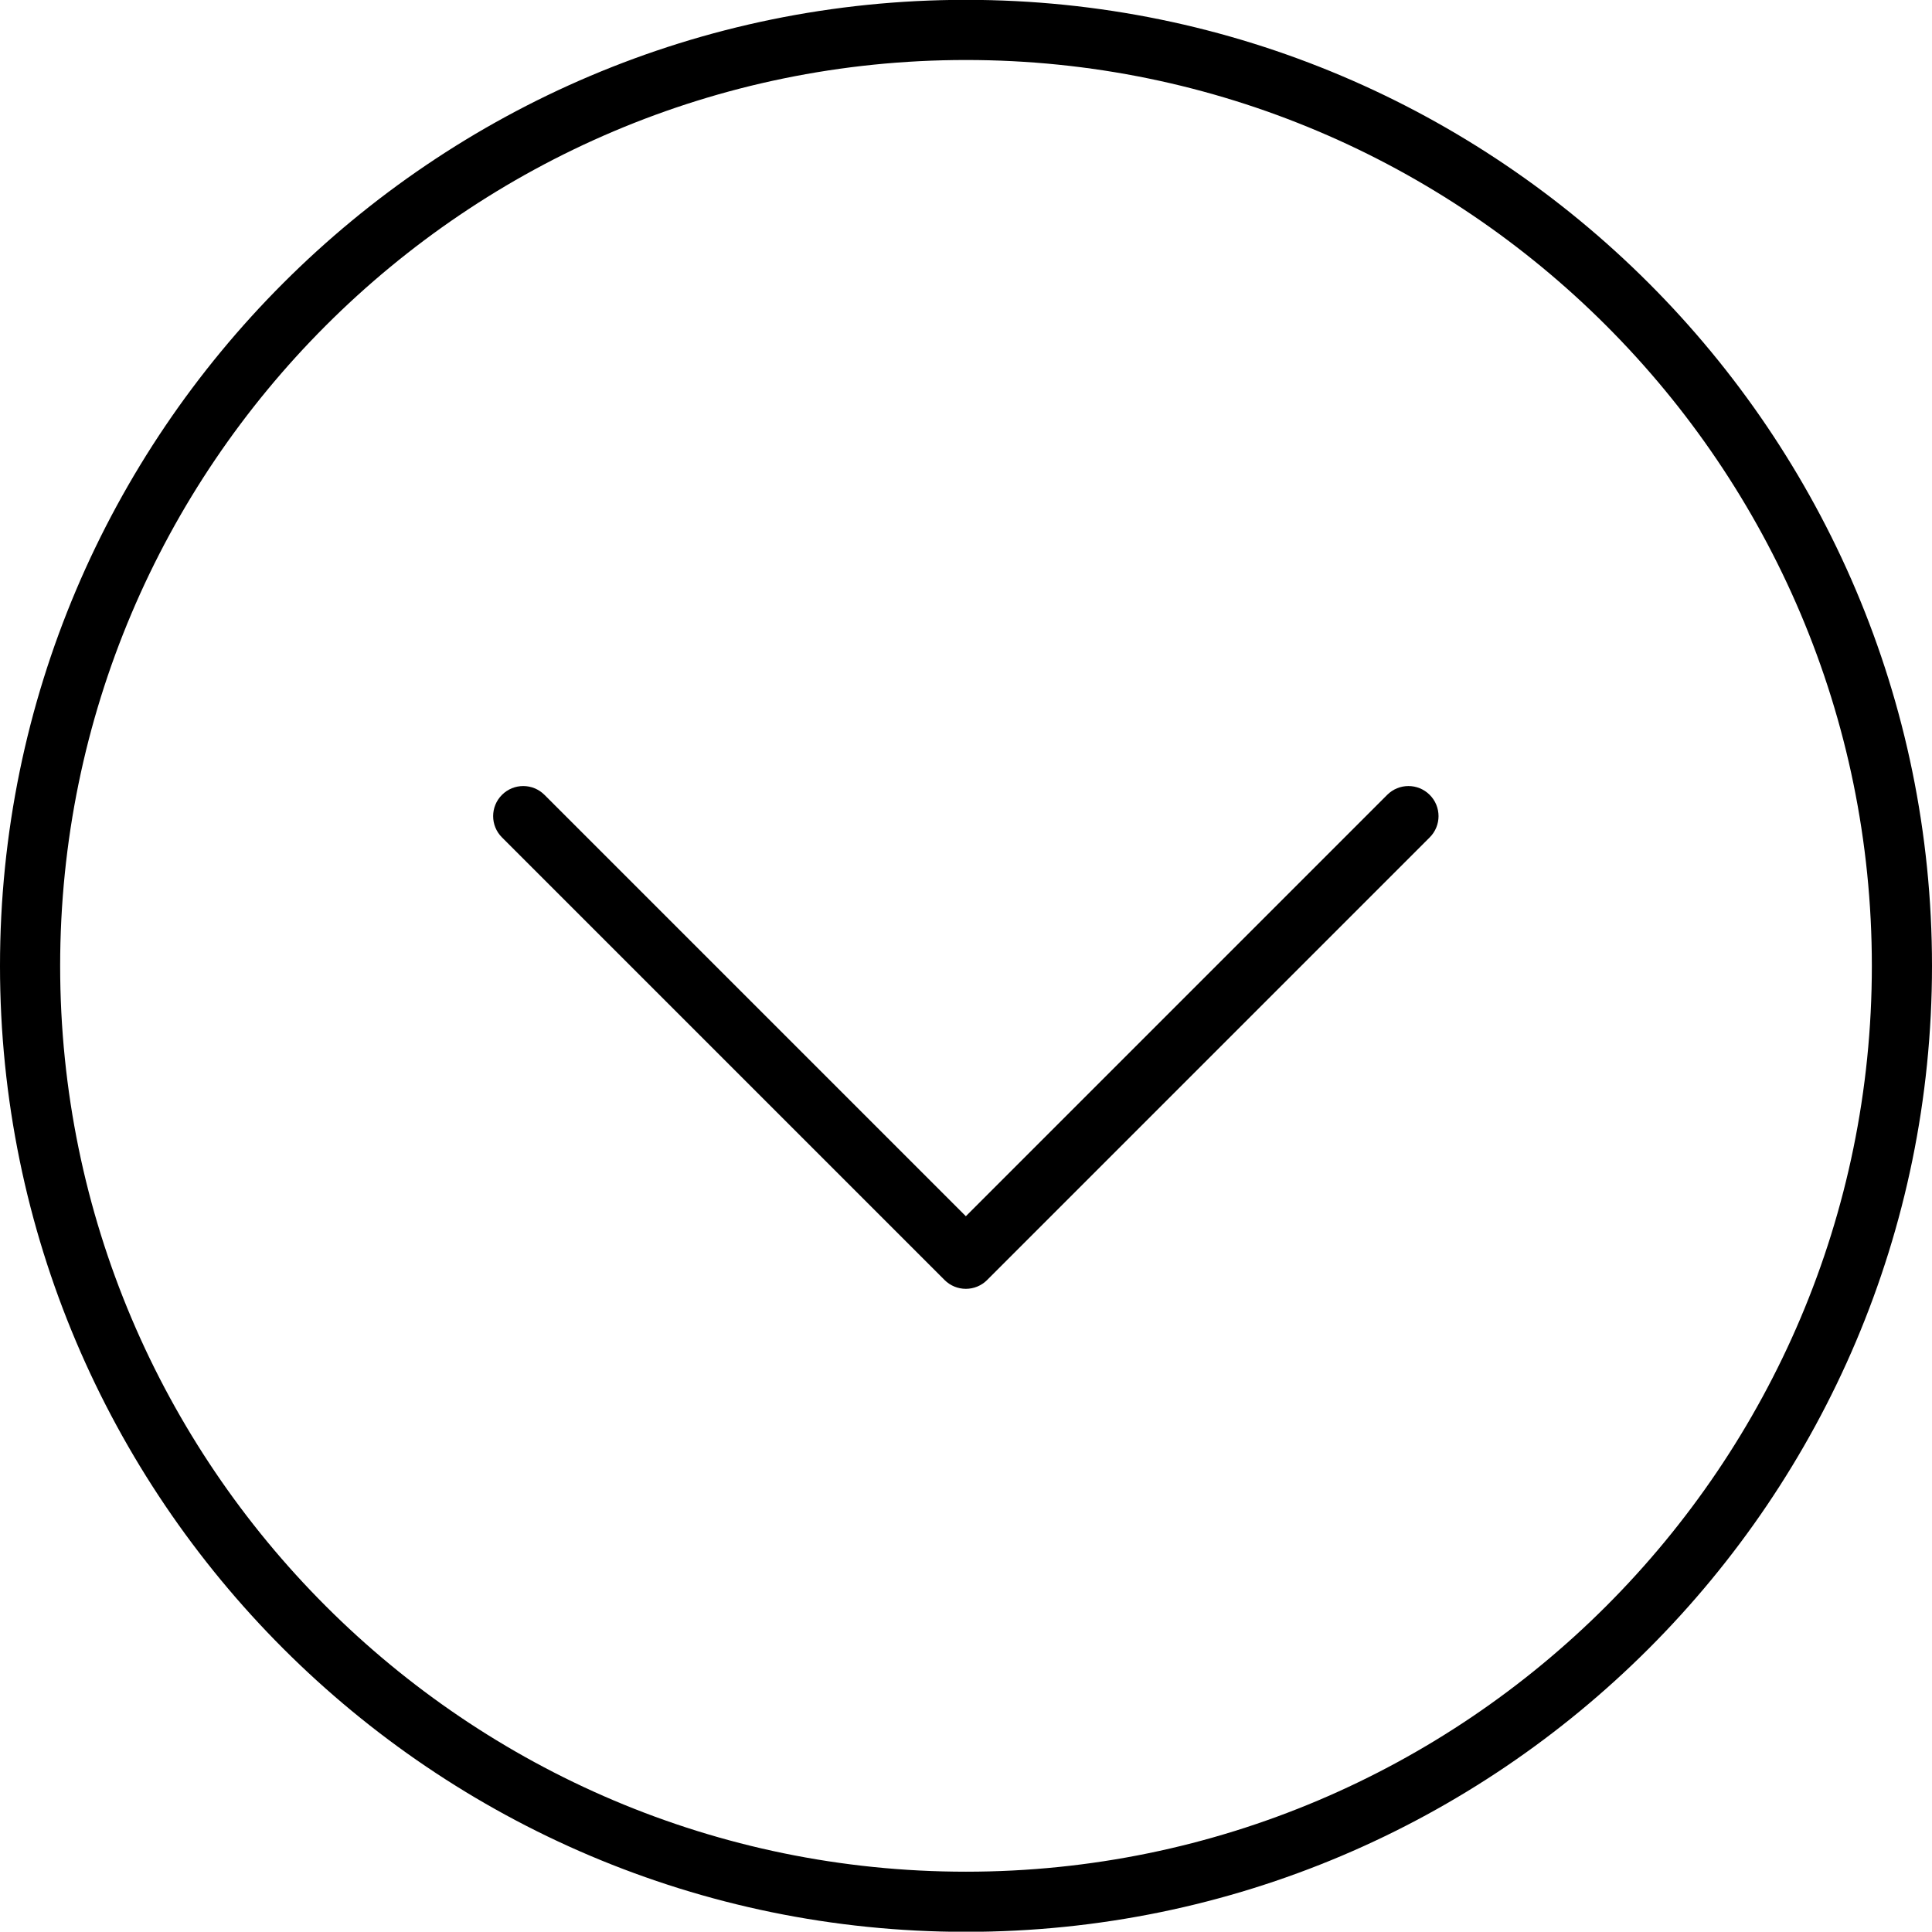 <?xml version="1.0" encoding="iso-8859-1"?>
<!-- Generator: Adobe Illustrator 16.0.0, SVG Export Plug-In . SVG Version: 6.00 Build 0)  -->
<!DOCTYPE svg PUBLIC "-//W3C//DTD SVG 1.1//EN" "http://www.w3.org/Graphics/SVG/1.1/DTD/svg11.dtd">
<svg version="1.1" xmlns="http://www.w3.org/2000/svg" xmlns:xlink="http://www.w3.org/1999/xlink" x="0px" y="0px"
	 width="64.238px" height="64.228px" viewBox="0 0 64.238 64.228" style="enable-background:new 0 0 64.238 64.228;"
	 xml:space="preserve">
<g id="Layer_1" style="display:none;">
	
		<polyline style="display:inline;fill:none;stroke:#000000;stroke-width:2;stroke-linecap:round;stroke-linejoin:round;stroke-miterlimit:10;" points="
		17.397,27.136 32.114,41.853 46.83,27.136 	"/>
	<g style="display:inline;">
		
			<circle style="fill:none;stroke:#000000;stroke-width:2;stroke-linecap:round;stroke-linejoin:round;stroke-miterlimit:10;" cx="32.118" cy="32.114" r="31.119"/>
	</g>
</g>
<g id="Layer_2">
	<path d="M32.114,42.853c-0.265,0-0.52-0.105-0.707-0.293L16.69,27.843c-0.391-0.391-0.391-1.023,0-1.414s1.023-0.391,1.414,0
		l14.01,14.01l14.009-14.01c0.391-0.391,1.023-0.391,1.414,0s0.391,1.023,0,1.414L32.821,42.56
		C32.634,42.748,32.379,42.853,32.114,42.853z M64.238,32.115c0-17.711-14.409-32.12-32.12-32.12C14.408-0.005,0,14.404,0,32.115
		c0,17.71,14.408,32.118,32.118,32.118C49.829,64.233,64.238,49.825,64.238,32.115z M62.238,32.115
		c0,16.607-13.512,30.118-30.12,30.118C15.511,62.233,2,48.722,2,32.115c0-16.608,13.511-30.12,30.118-30.12
		C48.727,1.995,62.238,15.506,62.238,32.115z"/>
</g>
</svg>
